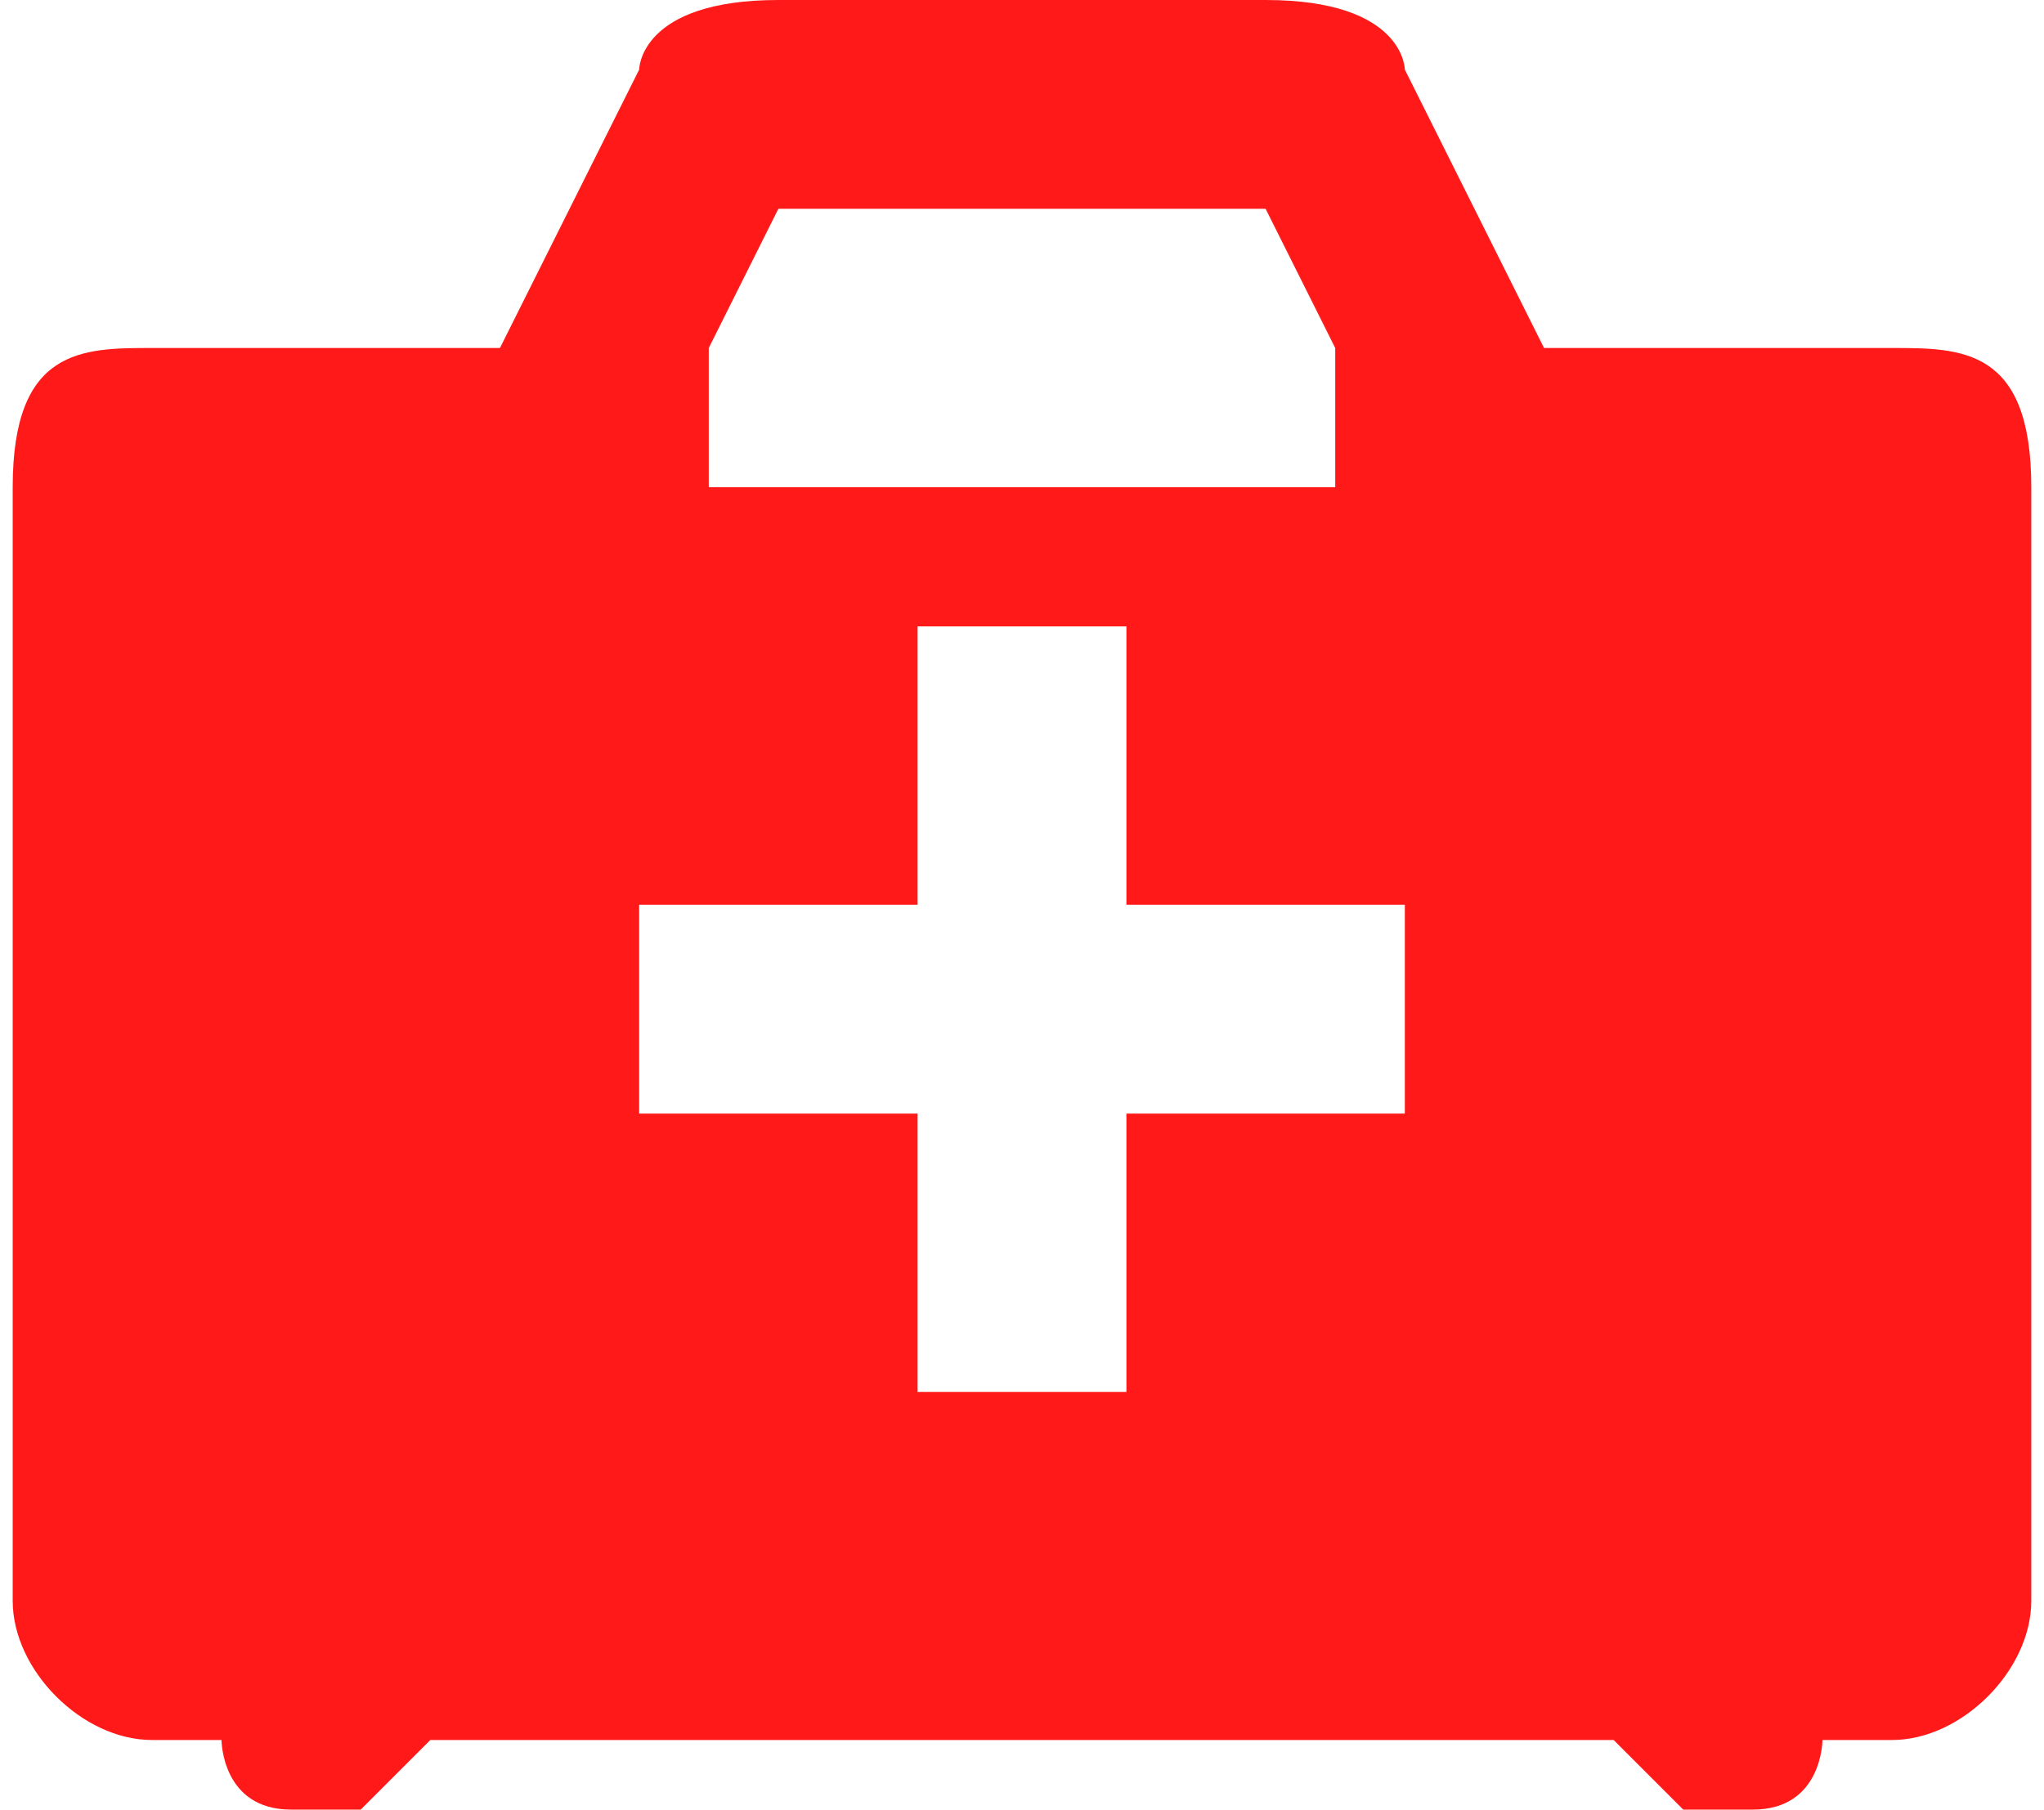 
<svg xmlns="http://www.w3.org/2000/svg" fill="#ff1919" xml:space="preserve" width="4.721mm" height="4.18mm" version="1.1" style="shape-rendering:geometricPrecision; text-rendering:geometricPrecision; image-rendering:optimizeQuality; fill-rule:evenodd; clip-rule:evenodd"
viewBox="0 0 29 26"
 xmlns:xlink="http://www.w3.org/1999/xlink">
 <g id="Capa_x0020_1">
  <path class="fil0" d="M2 5l5 0 2 -4c0,0 0,-1 2,-1 1,0 3,0 3,0 0,0 3,0 4,0 2,0 2,1 2,1l2 4 5 0c1,0 2,0 2,2l0 16c0,1 -1,2 -2,2l-1 0 0 0 0 0c0,0 0,1 -1,1l-1 0c0,0 -1,-1 -1,-1l0 0 0 0 -17 0 0 0 0 0c0,0 -1,1 -1,1l-1 0c-1,0 -1,-1 -1,-1l0 0 0 0 -1 0c-1,0 -2,-1 -2,-2l0 -16c0,-2 1,-2 2,-2zm8 0l0 2 9 0 0 -2 -1 -2 -4 0 -3 0 -1 2zm3 4l3 0 0 4 4 0 0 3 -4 0 0 4 -3 0 0 -4 -4 0 0 -3 4 0 0 -4z"/>
 </g>
</svg>
